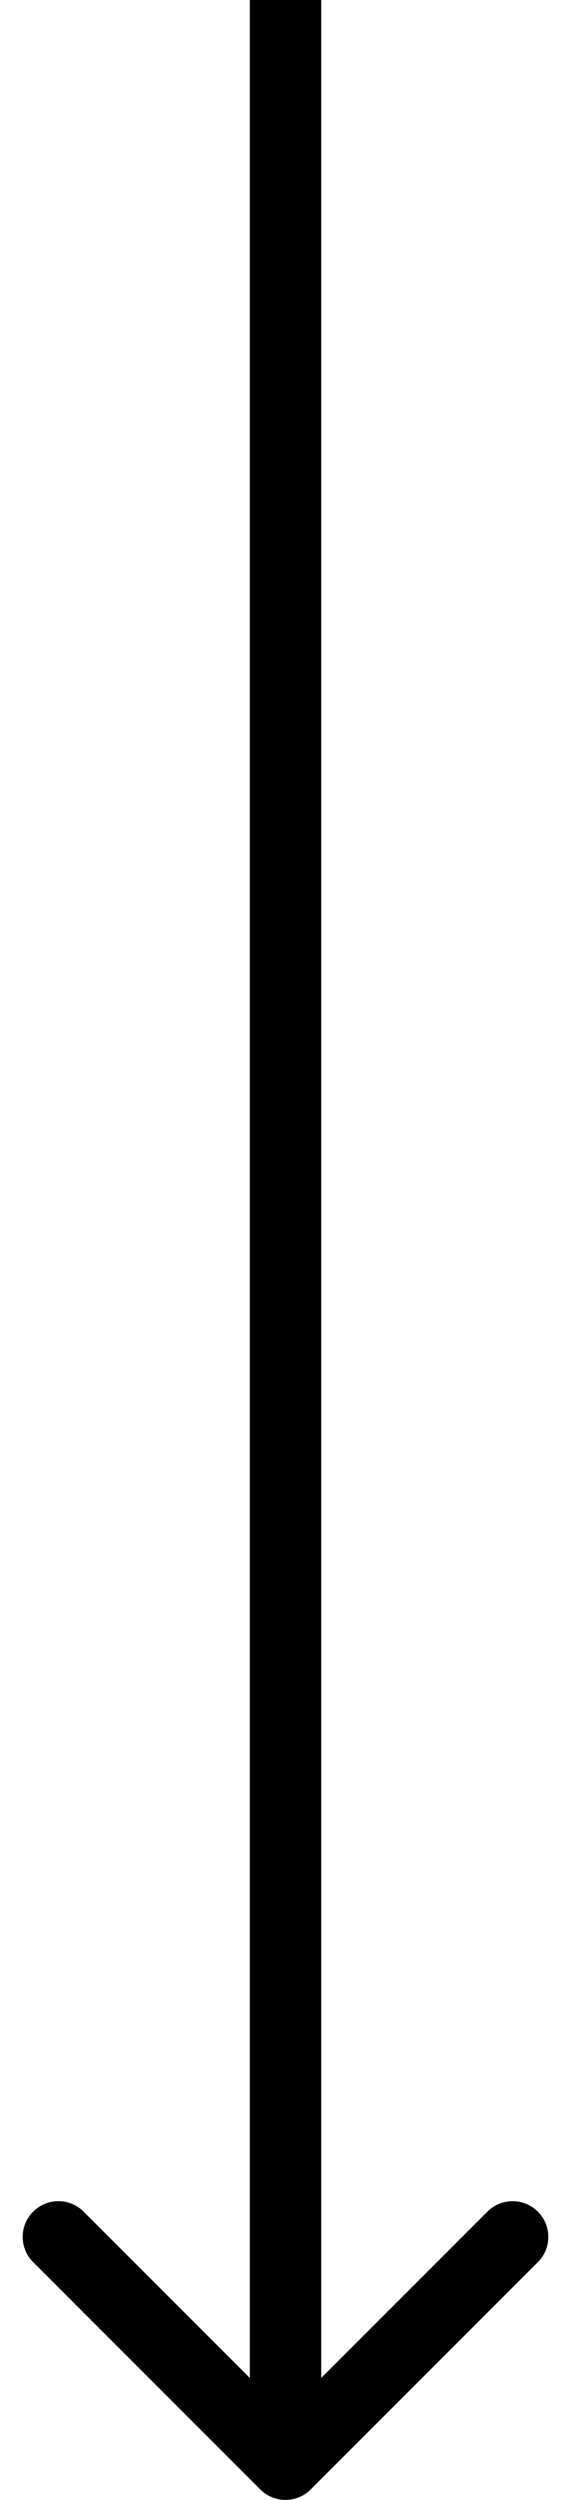 <svg width="16" height="70" viewBox="0 0 16 70" fill="none" xmlns="http://www.w3.org/2000/svg">
<path d="M7.293 69.707C7.683 70.098 8.317 70.098 8.707 69.707L15.071 63.343C15.462 62.953 15.462 62.319 15.071 61.929C14.681 61.538 14.047 61.538 13.657 61.929L8 67.586L2.343 61.929C1.953 61.538 1.319 61.538 0.929 61.929C0.538 62.319 0.538 62.953 0.929 63.343L7.293 69.707ZM8 0L7 -4.37114e-08L7 69L8 69L9 69L9 4.37114e-08L8 0Z" fill="black"/>
</svg>
